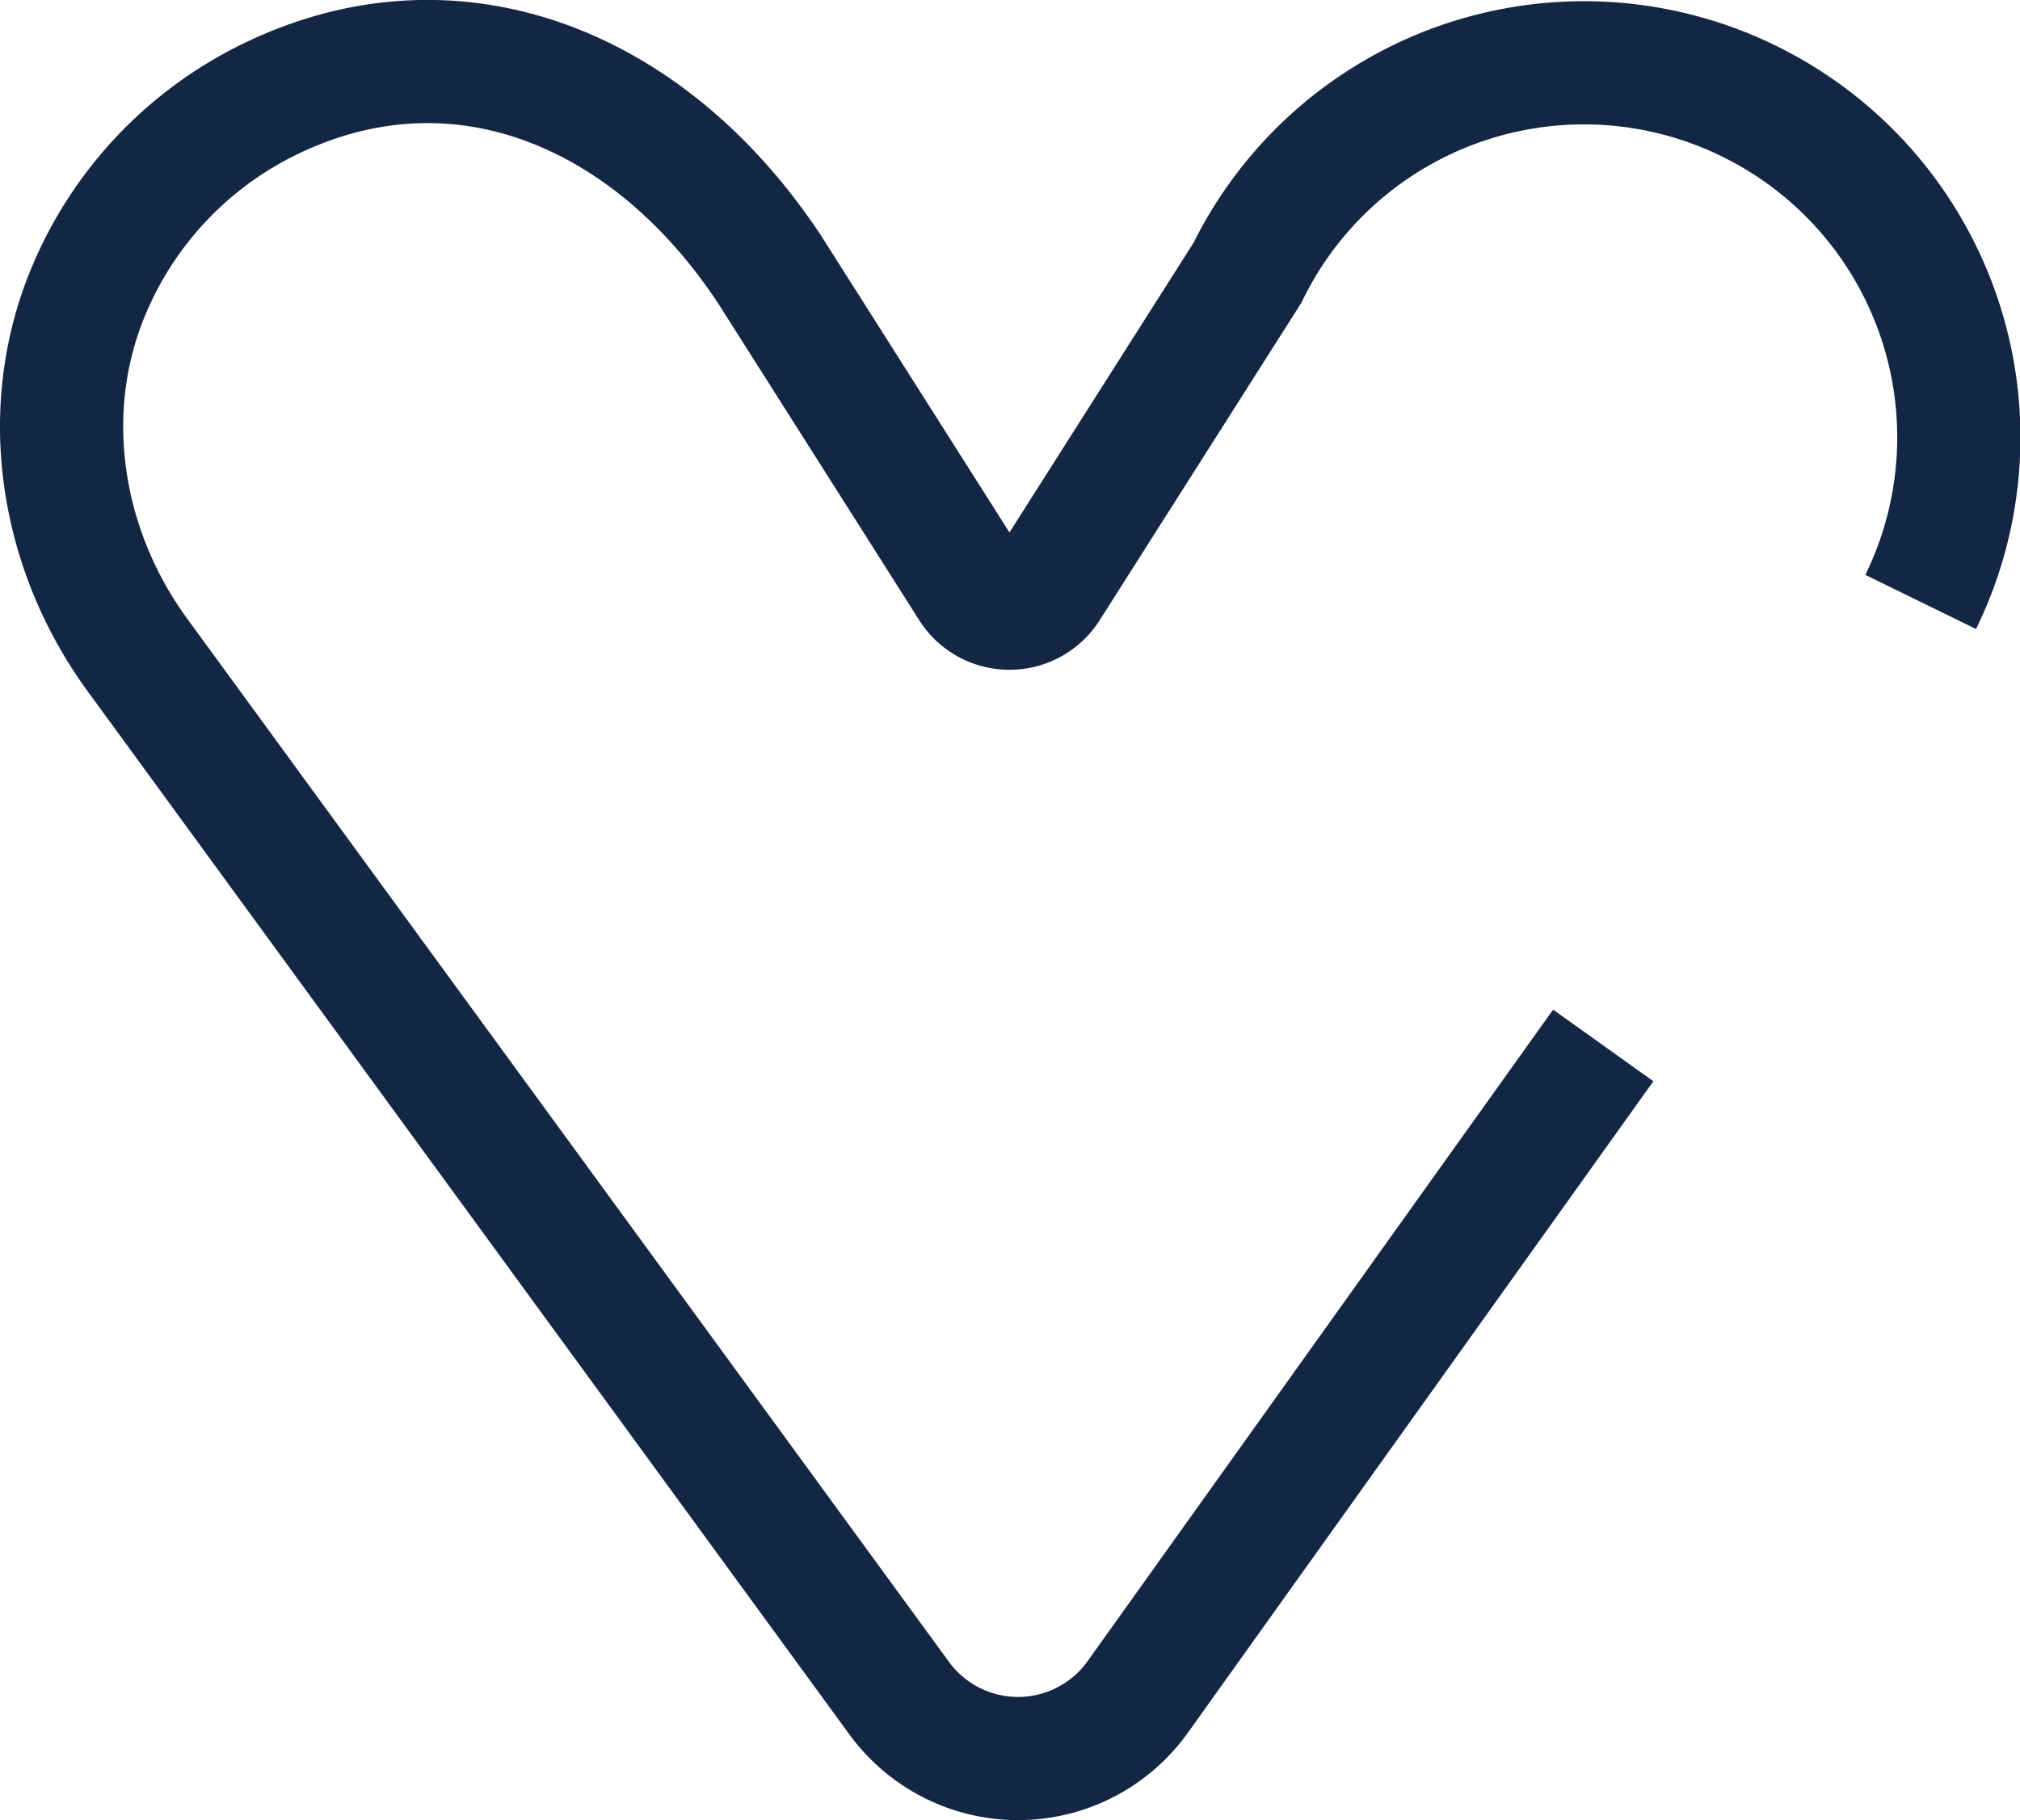 <svg xmlns="http://www.w3.org/2000/svg" viewBox="0 0 185.1 166.82"><defs><style>.cls-1{fill:none;stroke:#132644;stroke-miterlimit:10;stroke-width:11.29px;}</style></defs><g id="Layer_2" data-name="Layer 2"><g id="Layer_1-2" data-name="Layer 1"><path class="cls-1" d="M176,55.17a34.31,34.31,0,0,0-15.73-45.9h0A34.32,34.32,0,0,0,114.31,25L96,53.82a4.13,4.13,0,0,1-3.64,1.92h0A4.12,4.12,0,0,1,89,53.82l-18.4-29C59.56,8,41.7.78,24.68,9.11h0A34.2,34.2,0,0,0,8.08,26.76C3.52,37.74,5.56,50.38,12.57,60L82.4,155.65a13.48,13.48,0,0,0,21.85-.11l42.66-59.72"/></g></g></svg>